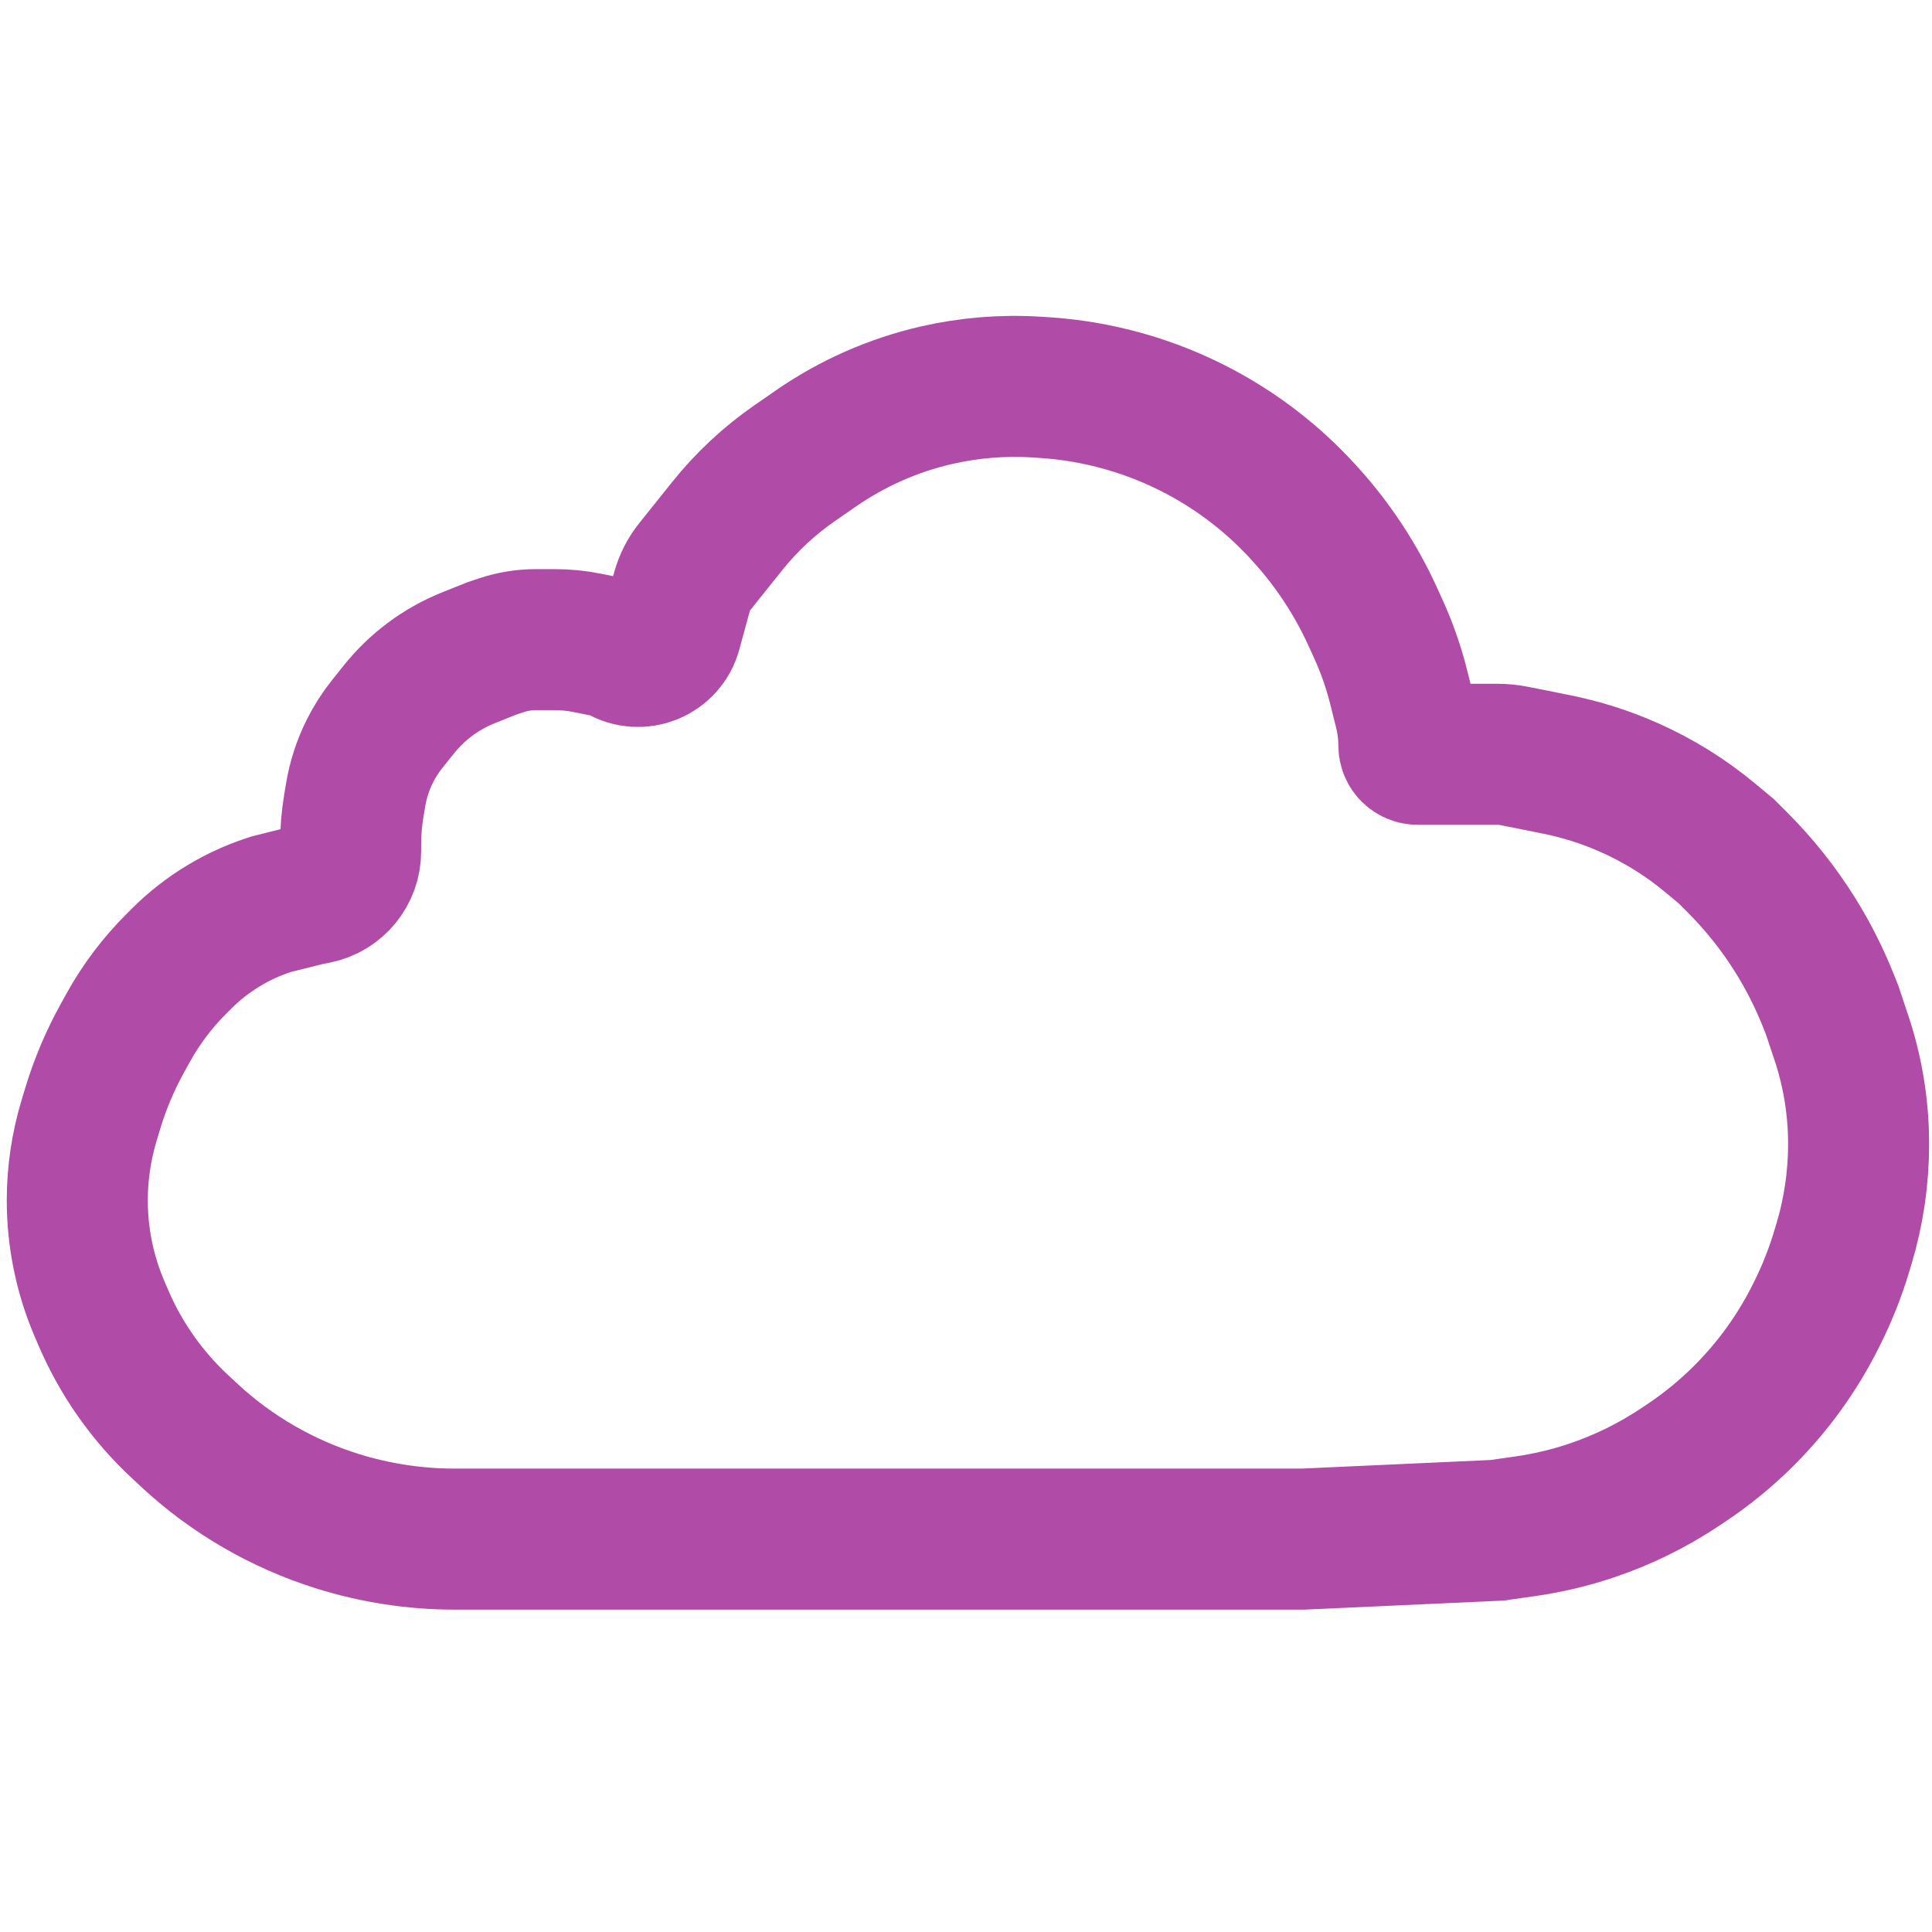 <svg width="100" height="100" viewBox="0 0 100 100" fill="none" xmlns="http://www.w3.org/2000/svg">
<path d="M23.512 79.664H50.556H67.445L77.486 79.208L78.956 78.998C80.104 78.834 81.234 78.567 82.334 78.2C83.963 77.657 85.513 76.899 86.942 75.947L87.269 75.729C88.352 75.007 89.361 74.18 90.281 73.26C91.783 71.758 93.033 70.023 93.983 68.123L94.042 68.006C94.567 66.956 95.001 65.862 95.337 64.737L95.445 64.379C95.945 62.711 96.2 60.978 96.2 59.236V59.181C96.2 58.232 96.121 57.285 95.965 56.349C95.817 55.462 95.601 54.588 95.316 53.735L94.831 52.278L94.621 51.753C94.153 50.584 93.582 49.459 92.915 48.391C92.065 47.031 91.063 45.772 89.929 44.638L89.353 44.062L88.537 43.382C87.262 42.319 85.846 41.438 84.329 40.764C83.118 40.226 81.851 39.823 80.552 39.563L78.386 39.13C78.091 39.071 77.791 39.041 77.49 39.041H73.378C73.126 39.041 72.922 38.837 72.922 38.585C72.922 37.979 72.847 37.375 72.7 36.787L72.397 35.573C72.139 34.54 71.787 33.533 71.347 32.564L71.061 31.936C70.177 29.99 68.995 28.195 67.558 26.614L67.479 26.527C65.946 24.841 64.135 23.431 62.124 22.359C59.614 21.02 56.847 20.236 54.008 20.058L53.637 20.035C51.897 19.926 50.15 20.07 48.451 20.462C46.223 20.976 44.114 21.909 42.234 23.21L41.135 23.971C39.816 24.884 38.636 25.985 37.634 27.238L35.935 29.361C35.644 29.725 35.431 30.145 35.308 30.594L34.744 32.664C34.433 33.803 33.12 34.331 32.107 33.723C31.932 33.618 31.74 33.544 31.54 33.504L30.39 33.274C29.838 33.163 29.277 33.108 28.714 33.108H27.735C27.13 33.108 26.529 33.205 25.956 33.396L25.453 33.564L24.252 34.045C23.534 34.332 22.857 34.712 22.239 35.176C21.645 35.621 21.11 36.14 20.646 36.719L20.046 37.47C19.695 37.908 19.392 38.382 19.142 38.883C18.786 39.593 18.54 40.352 18.409 41.136L18.311 41.721C18.204 42.368 18.149 43.023 18.149 43.679V44.062C18.149 45.124 17.4 46.038 16.359 46.246L15.867 46.344L14.042 46.801L13.863 46.861C13.071 47.124 12.312 47.474 11.597 47.903C10.795 48.383 10.056 48.961 9.395 49.621L9.109 49.908C8.142 50.875 7.315 51.972 6.65 53.167L6.352 53.705C5.699 54.88 5.174 56.123 4.788 57.41L4.601 58.032C4.203 59.362 4 60.743 4 62.131C4 64.062 4.392 65.974 5.153 67.749L5.348 68.203C6.265 70.343 7.62 72.267 9.326 73.851L9.827 74.316C12.001 76.334 14.635 77.853 17.467 78.738C19.415 79.347 21.47 79.664 23.512 79.664Z" stroke="#B04BA7" stroke-width="7.3"/>
</svg>
